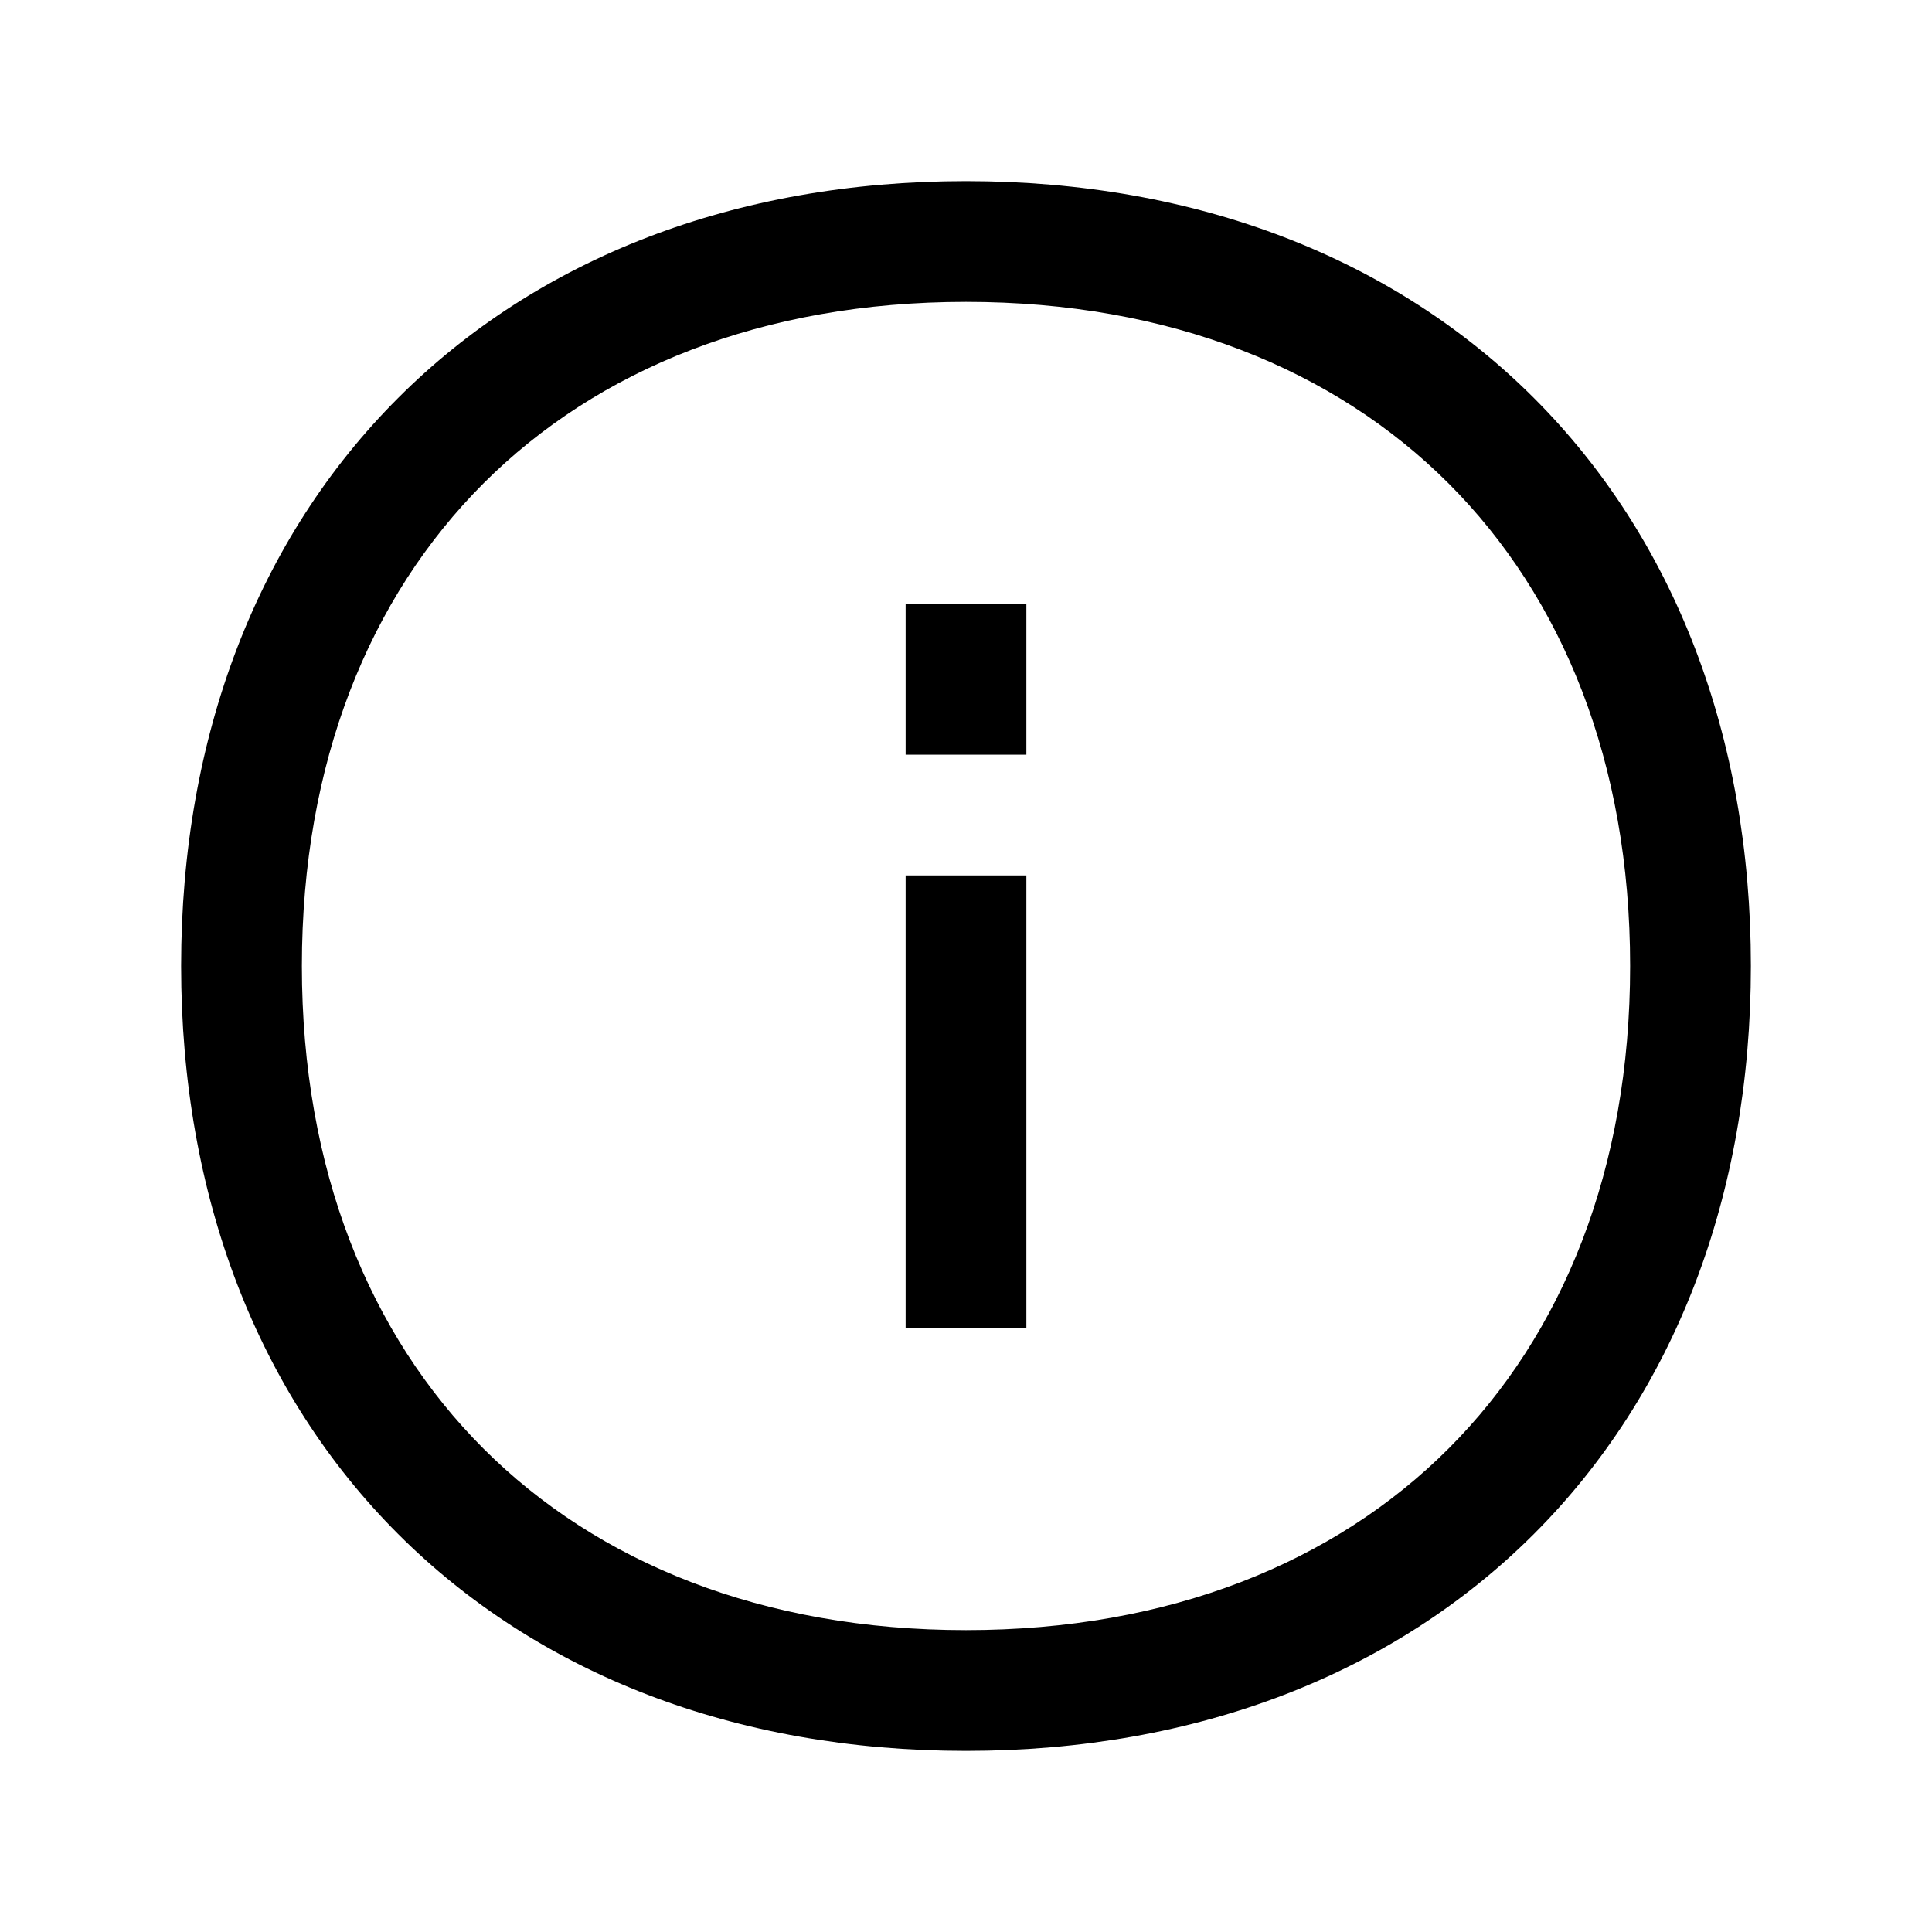 <svg width="48" height="48" viewBox="0 0 32 32" xmlns="http://www.w3.org/2000/svg"><path d="M8.007 8.007C6.12 9.894 5 12.627 5 16C5 19.373 6.12 22.106 8.007 23.993C9.894 25.88 12.627 27 16 27C19.373 27 22.106 25.88 23.993 23.993C25.88 22.106 27 19.373 27 16C27 12.627 25.88 9.894 23.993 8.007C22.106 6.12 19.373 5 16 5C12.627 5 9.894 6.12 8.007 8.007ZM6.593 6.593C8.906 4.28 12.173 3 16 3C19.827 3 23.094 4.28 25.407 6.593C27.72 8.906 29 12.173 29 16C29 19.827 27.72 23.094 25.407 25.407C23.094 27.72 19.827 29 16 29C12.173 29 8.906 27.72 6.593 25.407C4.28 23.094 3 19.827 3 16C3 12.173 4.28 8.906 6.593 6.593Z" fill="#000000" class="bmwfcol"/><path d="M15 12.5V10H17V12.5H15ZM15 22V14.5H17V22H15Z" fill="#000000" class="bmwfcol"/><title>information_rg_48</title></svg>